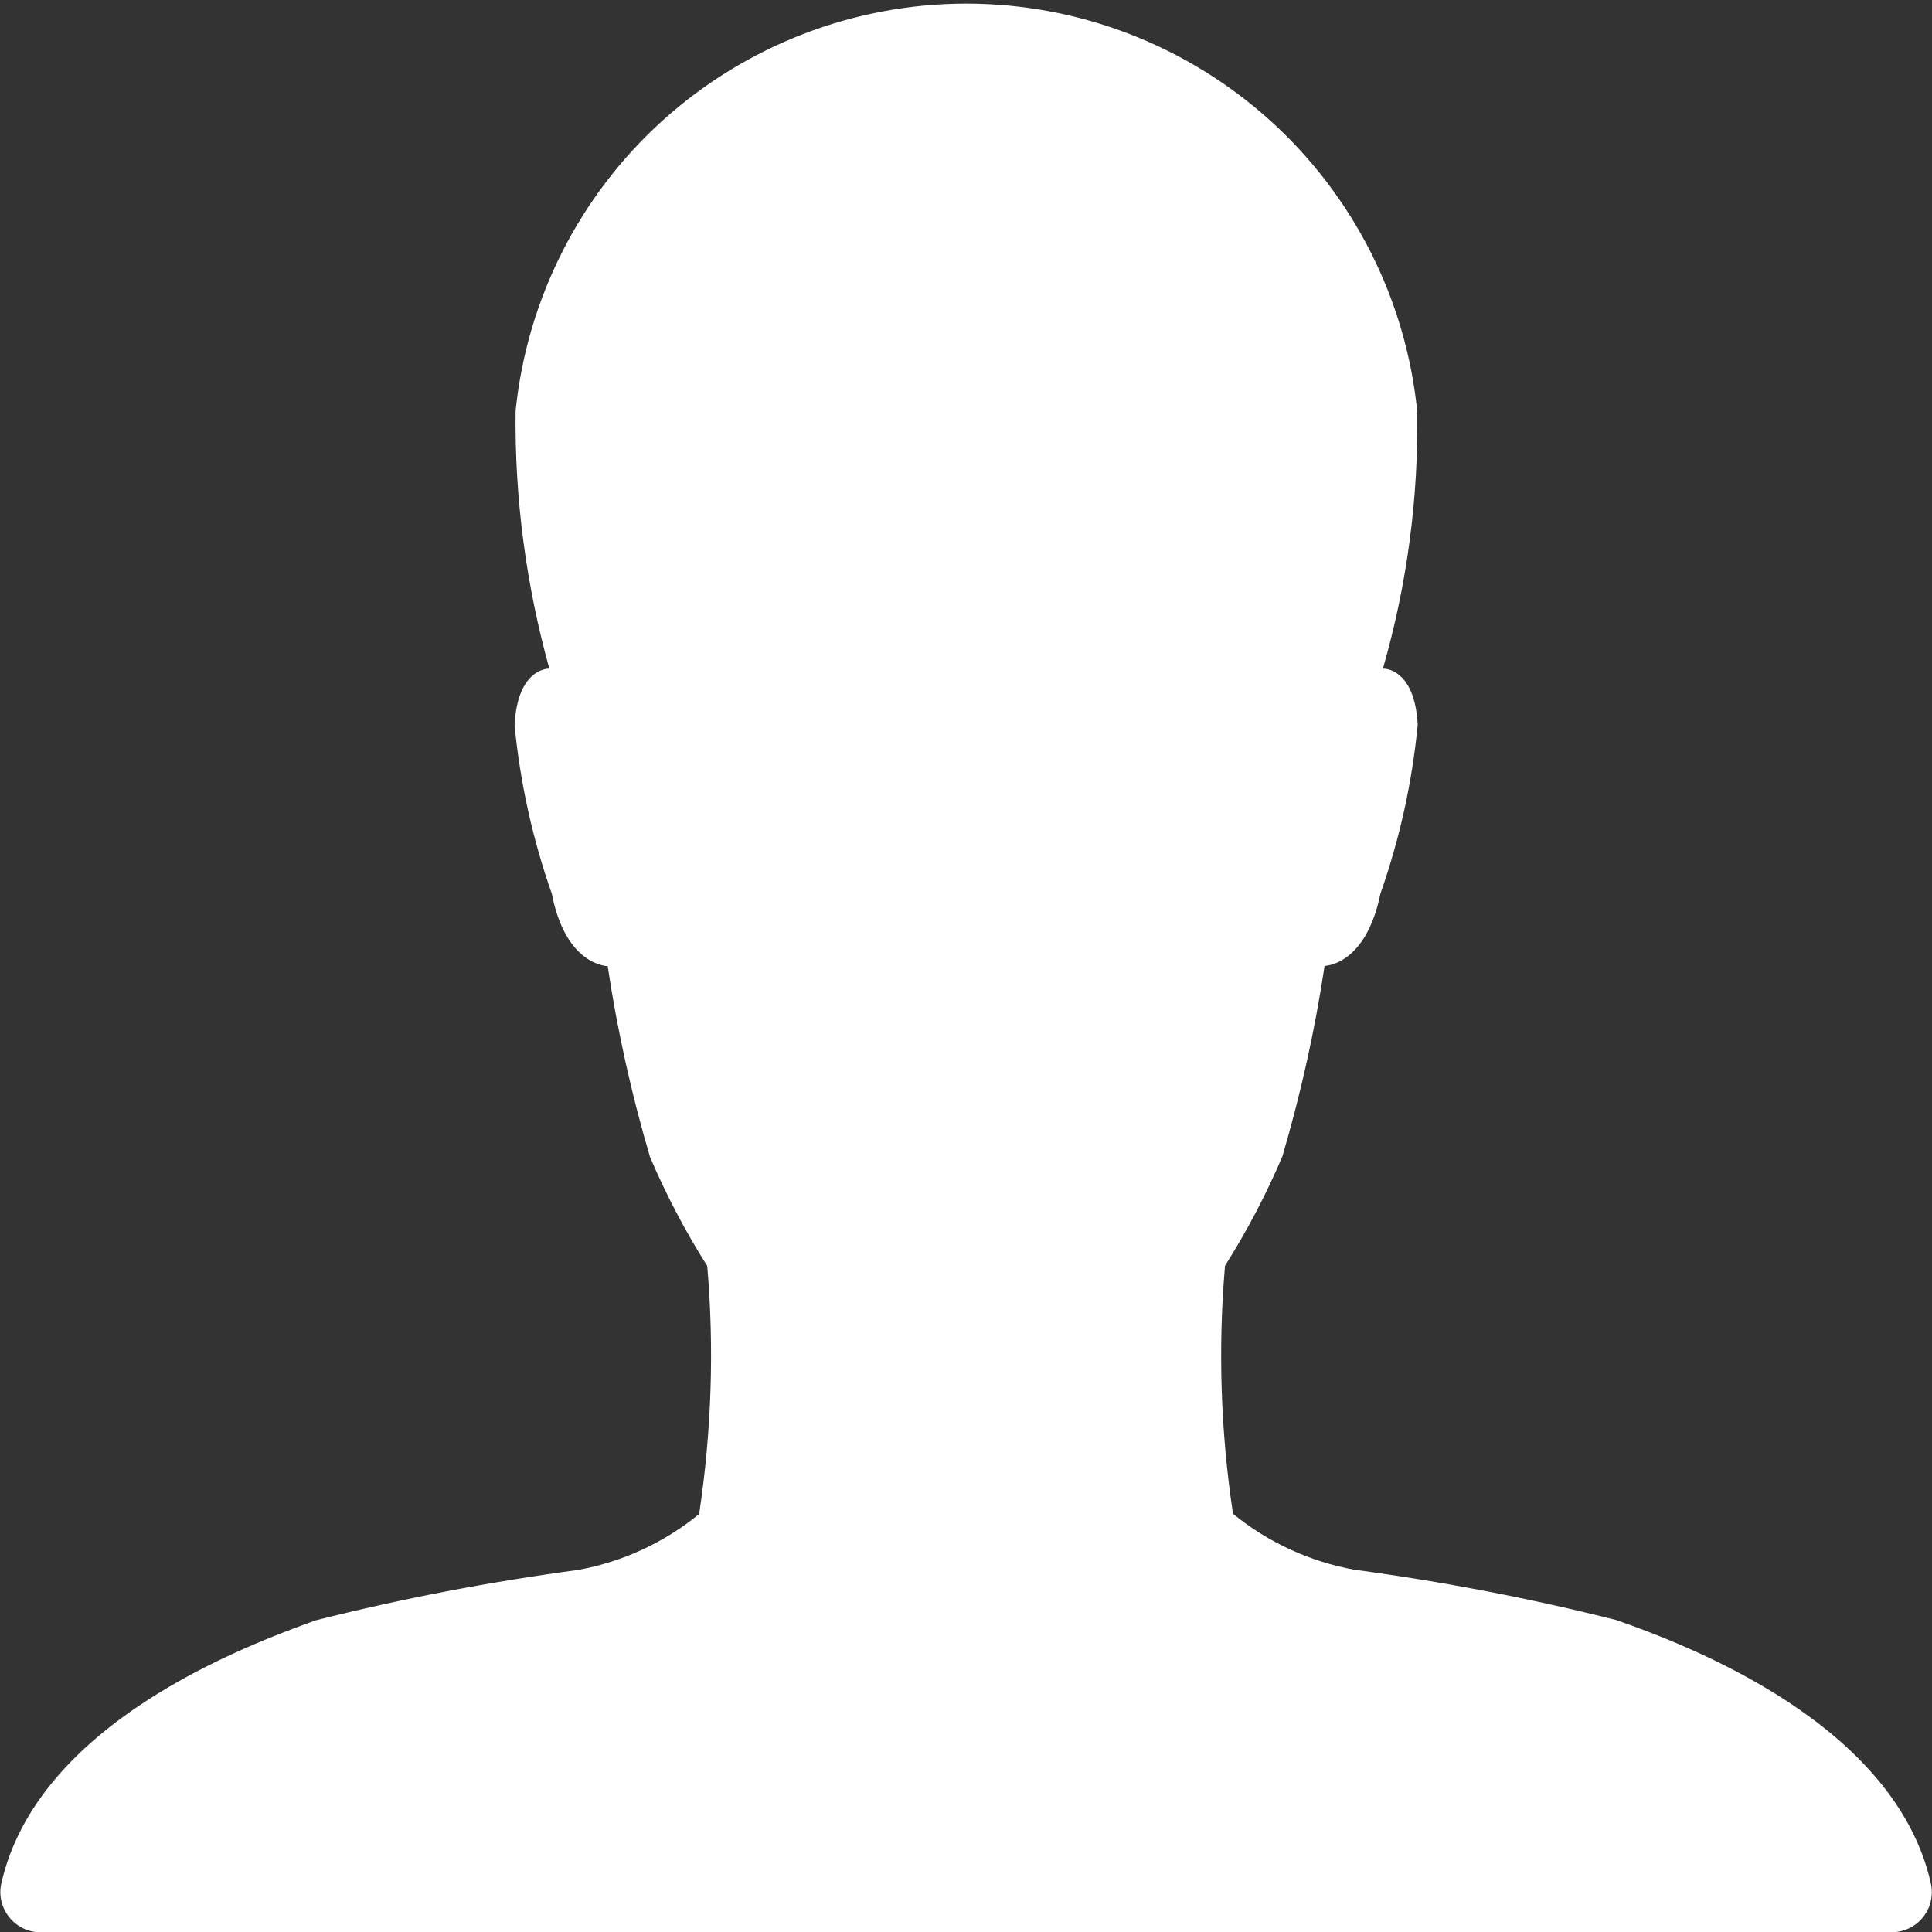 <svg width="15" height="15" viewBox="0 0 15 15" fill="none" xmlns="http://www.w3.org/2000/svg">
<rect x="0" y="0" width="15" height="15" fill="#333333" stroke="none"/>
<g clip-path="url(#clip0_2_26)">
<path d="M14.991 14.621C14.71 13.379 13.104 12.773 12.549 12.578C11.879 12.409 11.199 12.279 10.514 12.187C10.169 12.124 9.845 11.975 9.573 11.753C9.477 11.116 9.456 10.469 9.511 9.827C9.682 9.557 9.831 9.273 9.956 8.979C10.099 8.494 10.209 7.999 10.284 7.499C10.284 7.499 10.604 7.499 10.718 6.937C10.867 6.514 10.964 6.074 11.007 5.628C10.984 5.179 10.737 5.191 10.737 5.191C10.924 4.541 11.014 3.867 11.003 3.191C10.915 2.324 10.508 1.52 9.862 0.936C9.215 0.352 8.374 0.028 7.503 0.028C6.631 0.028 5.791 0.352 5.144 0.936C4.498 1.52 4.091 2.324 4.003 3.191C3.995 3.867 4.084 4.54 4.265 5.191C4.265 5.191 4.019 5.179 3.995 5.629C4.038 6.075 4.135 6.515 4.284 6.938C4.393 7.501 4.718 7.501 4.718 7.501C4.793 8.001 4.903 8.496 5.046 8.981C5.171 9.275 5.32 9.559 5.491 9.829C5.546 10.471 5.524 11.118 5.428 11.755C5.156 11.977 4.832 12.127 4.487 12.189C3.802 12.281 3.122 12.411 2.452 12.58C1.897 12.78 0.292 13.38 0.01 14.623C-0 14.669 0 14.716 0.011 14.762C0.022 14.808 0.043 14.851 0.073 14.887C0.103 14.924 0.14 14.953 0.183 14.973C0.225 14.993 0.272 15.003 0.319 15.002H14.691C14.738 15.001 14.783 14.99 14.825 14.97C14.867 14.949 14.903 14.92 14.932 14.883C14.961 14.847 14.981 14.804 14.991 14.759C15.001 14.713 15.001 14.666 14.991 14.621V14.621Z" fill="white"/>
</g>
<defs>
<clipPath id="clip0_2_26">
<rect width="15" height="15" fill="white"/>
</clipPath>
</defs>
</svg>
